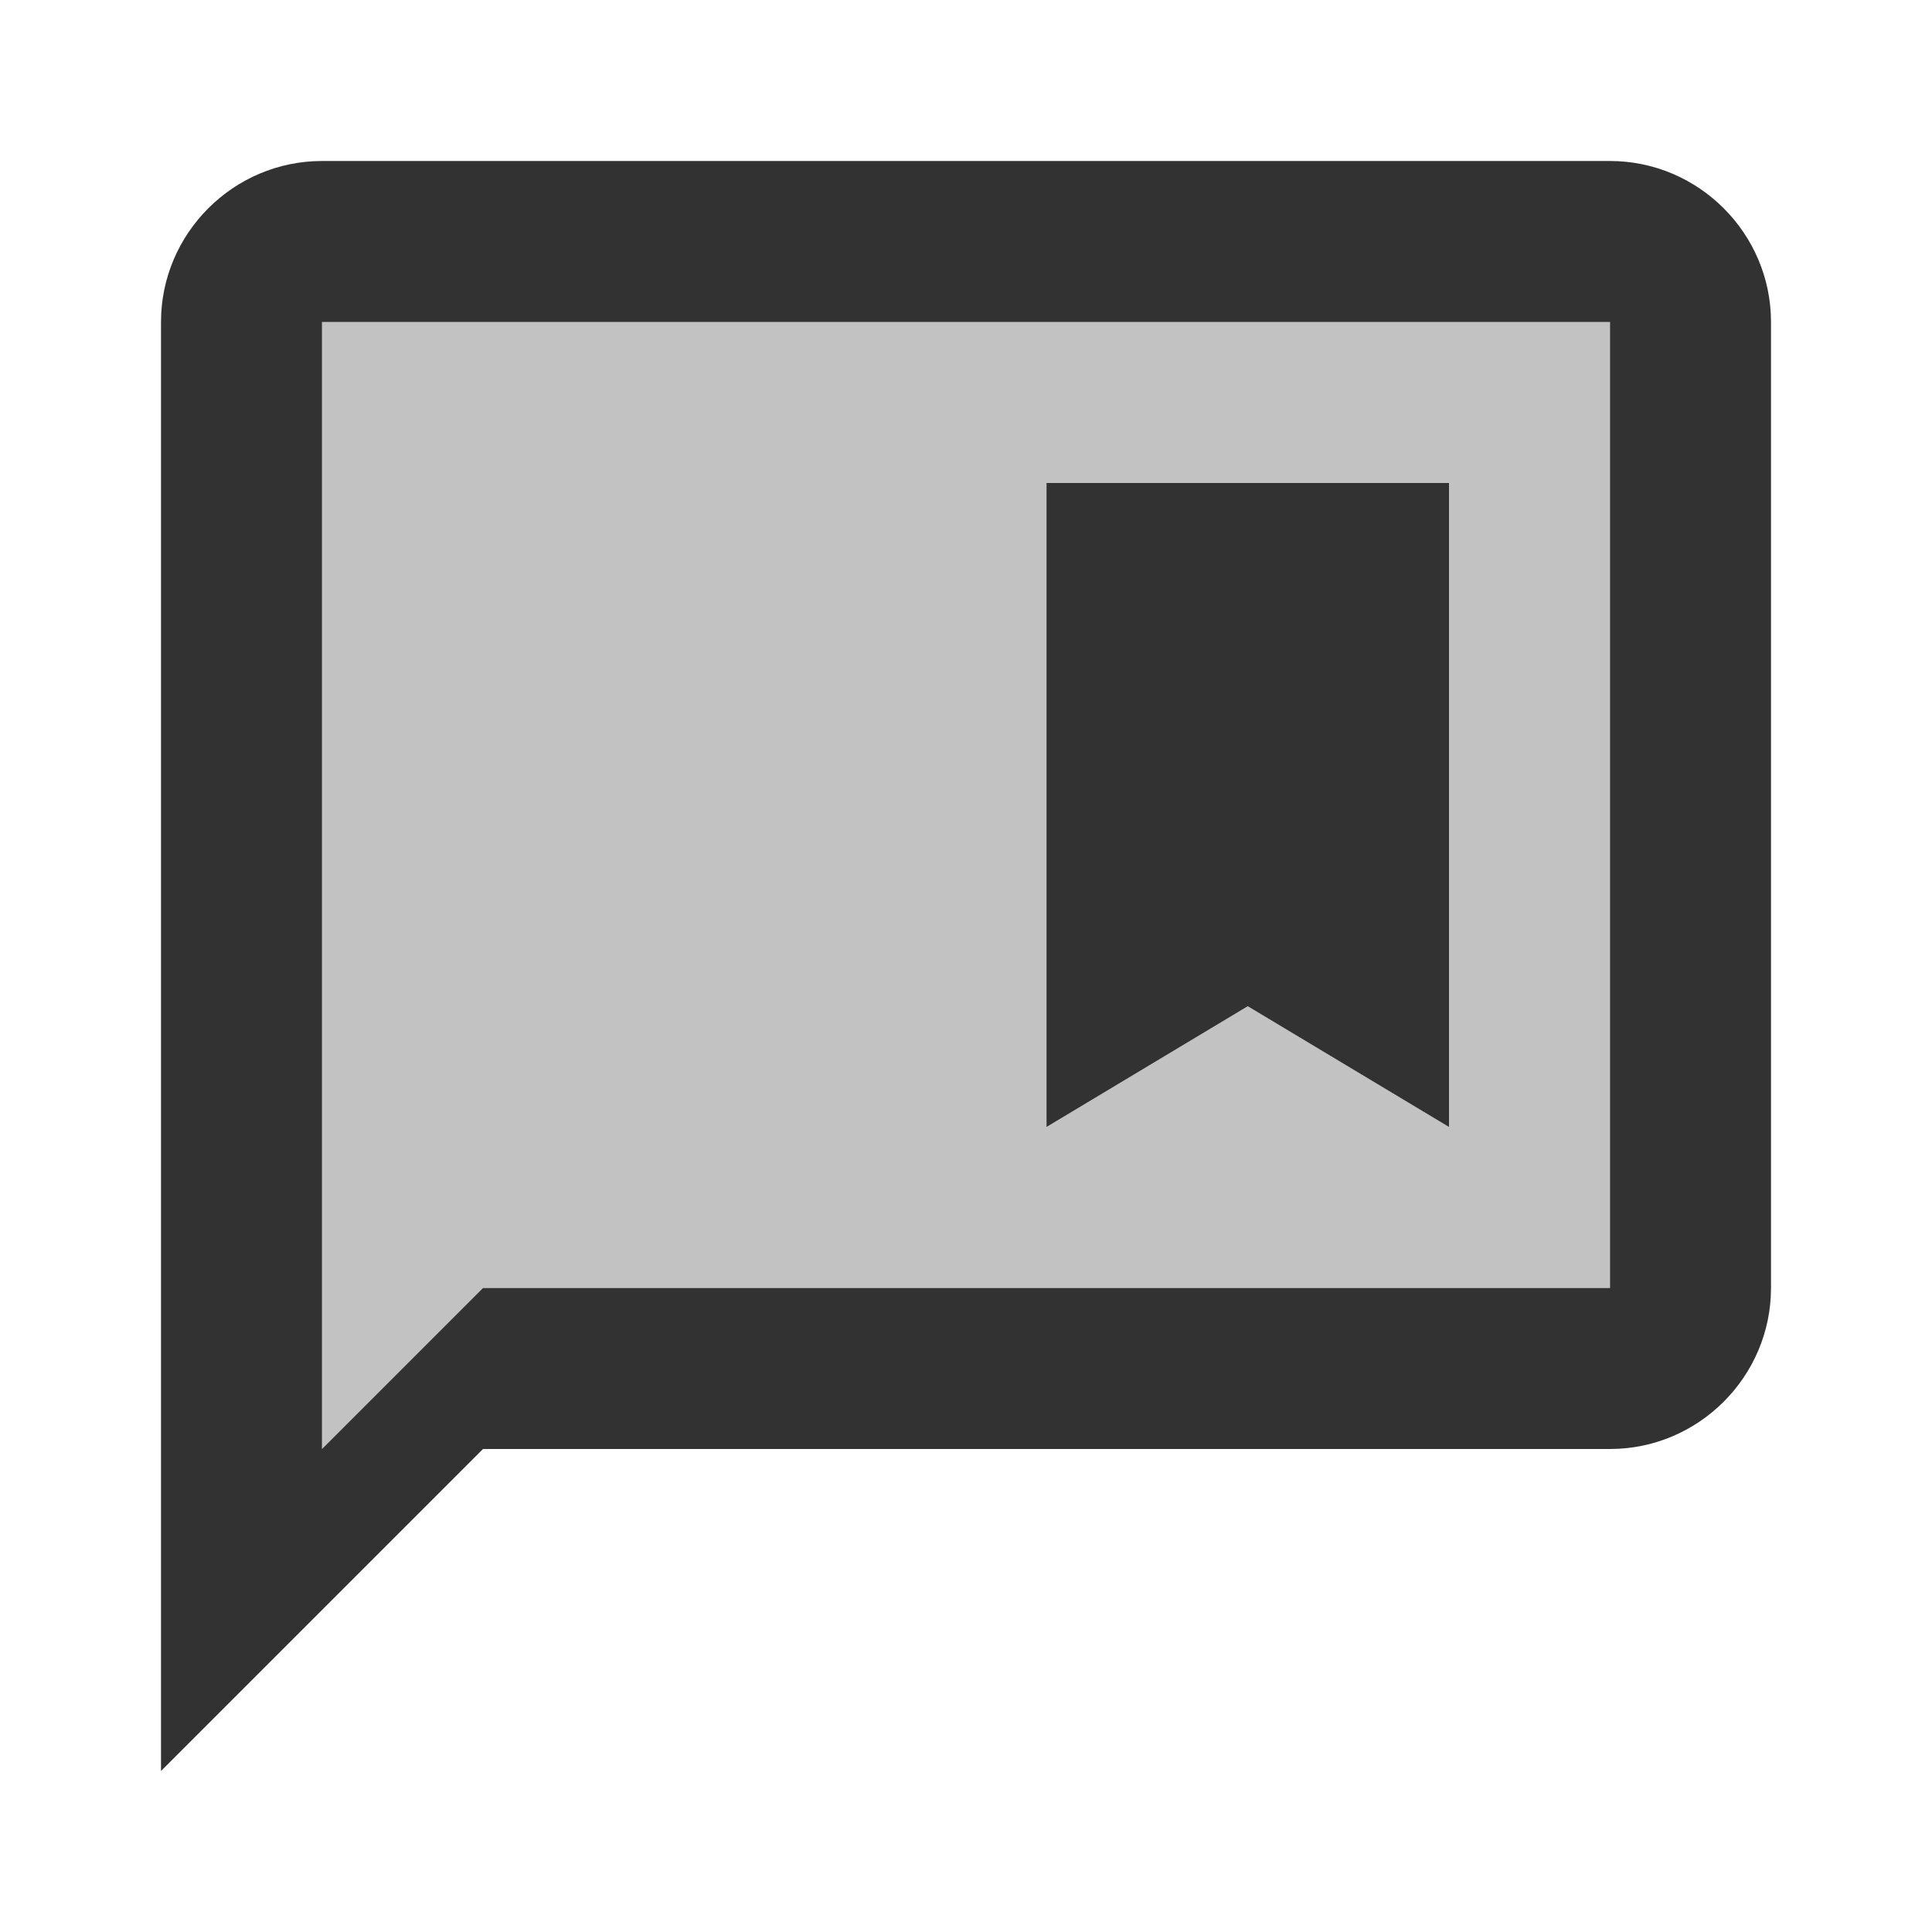 <svg width="24" height="24" viewBox="0 0 24 24" fill="none" xmlns="http://www.w3.org/2000/svg">
<g clip-path="url(#clip0_92_819)">
<path opacity="0.3" d="M4 18L6 16H20V4H4V18ZM13 6H18V14L15.5 12.5L13 14V6Z" fill="#323232"/>
<path d="M18 14V6H13V14L15.5 12.5L18 14Z" fill="#323232"/>
<path d="M20 2H4C2.9 2 2 2.9 2 4V22L6 18H20C21.1 18 22 17.1 22 16V4C22 2.9 21.1 2 20 2ZM20 16H6L4 18V4H20V16Z" fill="#323232"/>
</g>
<defs>
<clipPath id="clip0_92_819">
<rect width="24" height="24" fill="white"/>
</clipPath>
</defs>
</svg>
